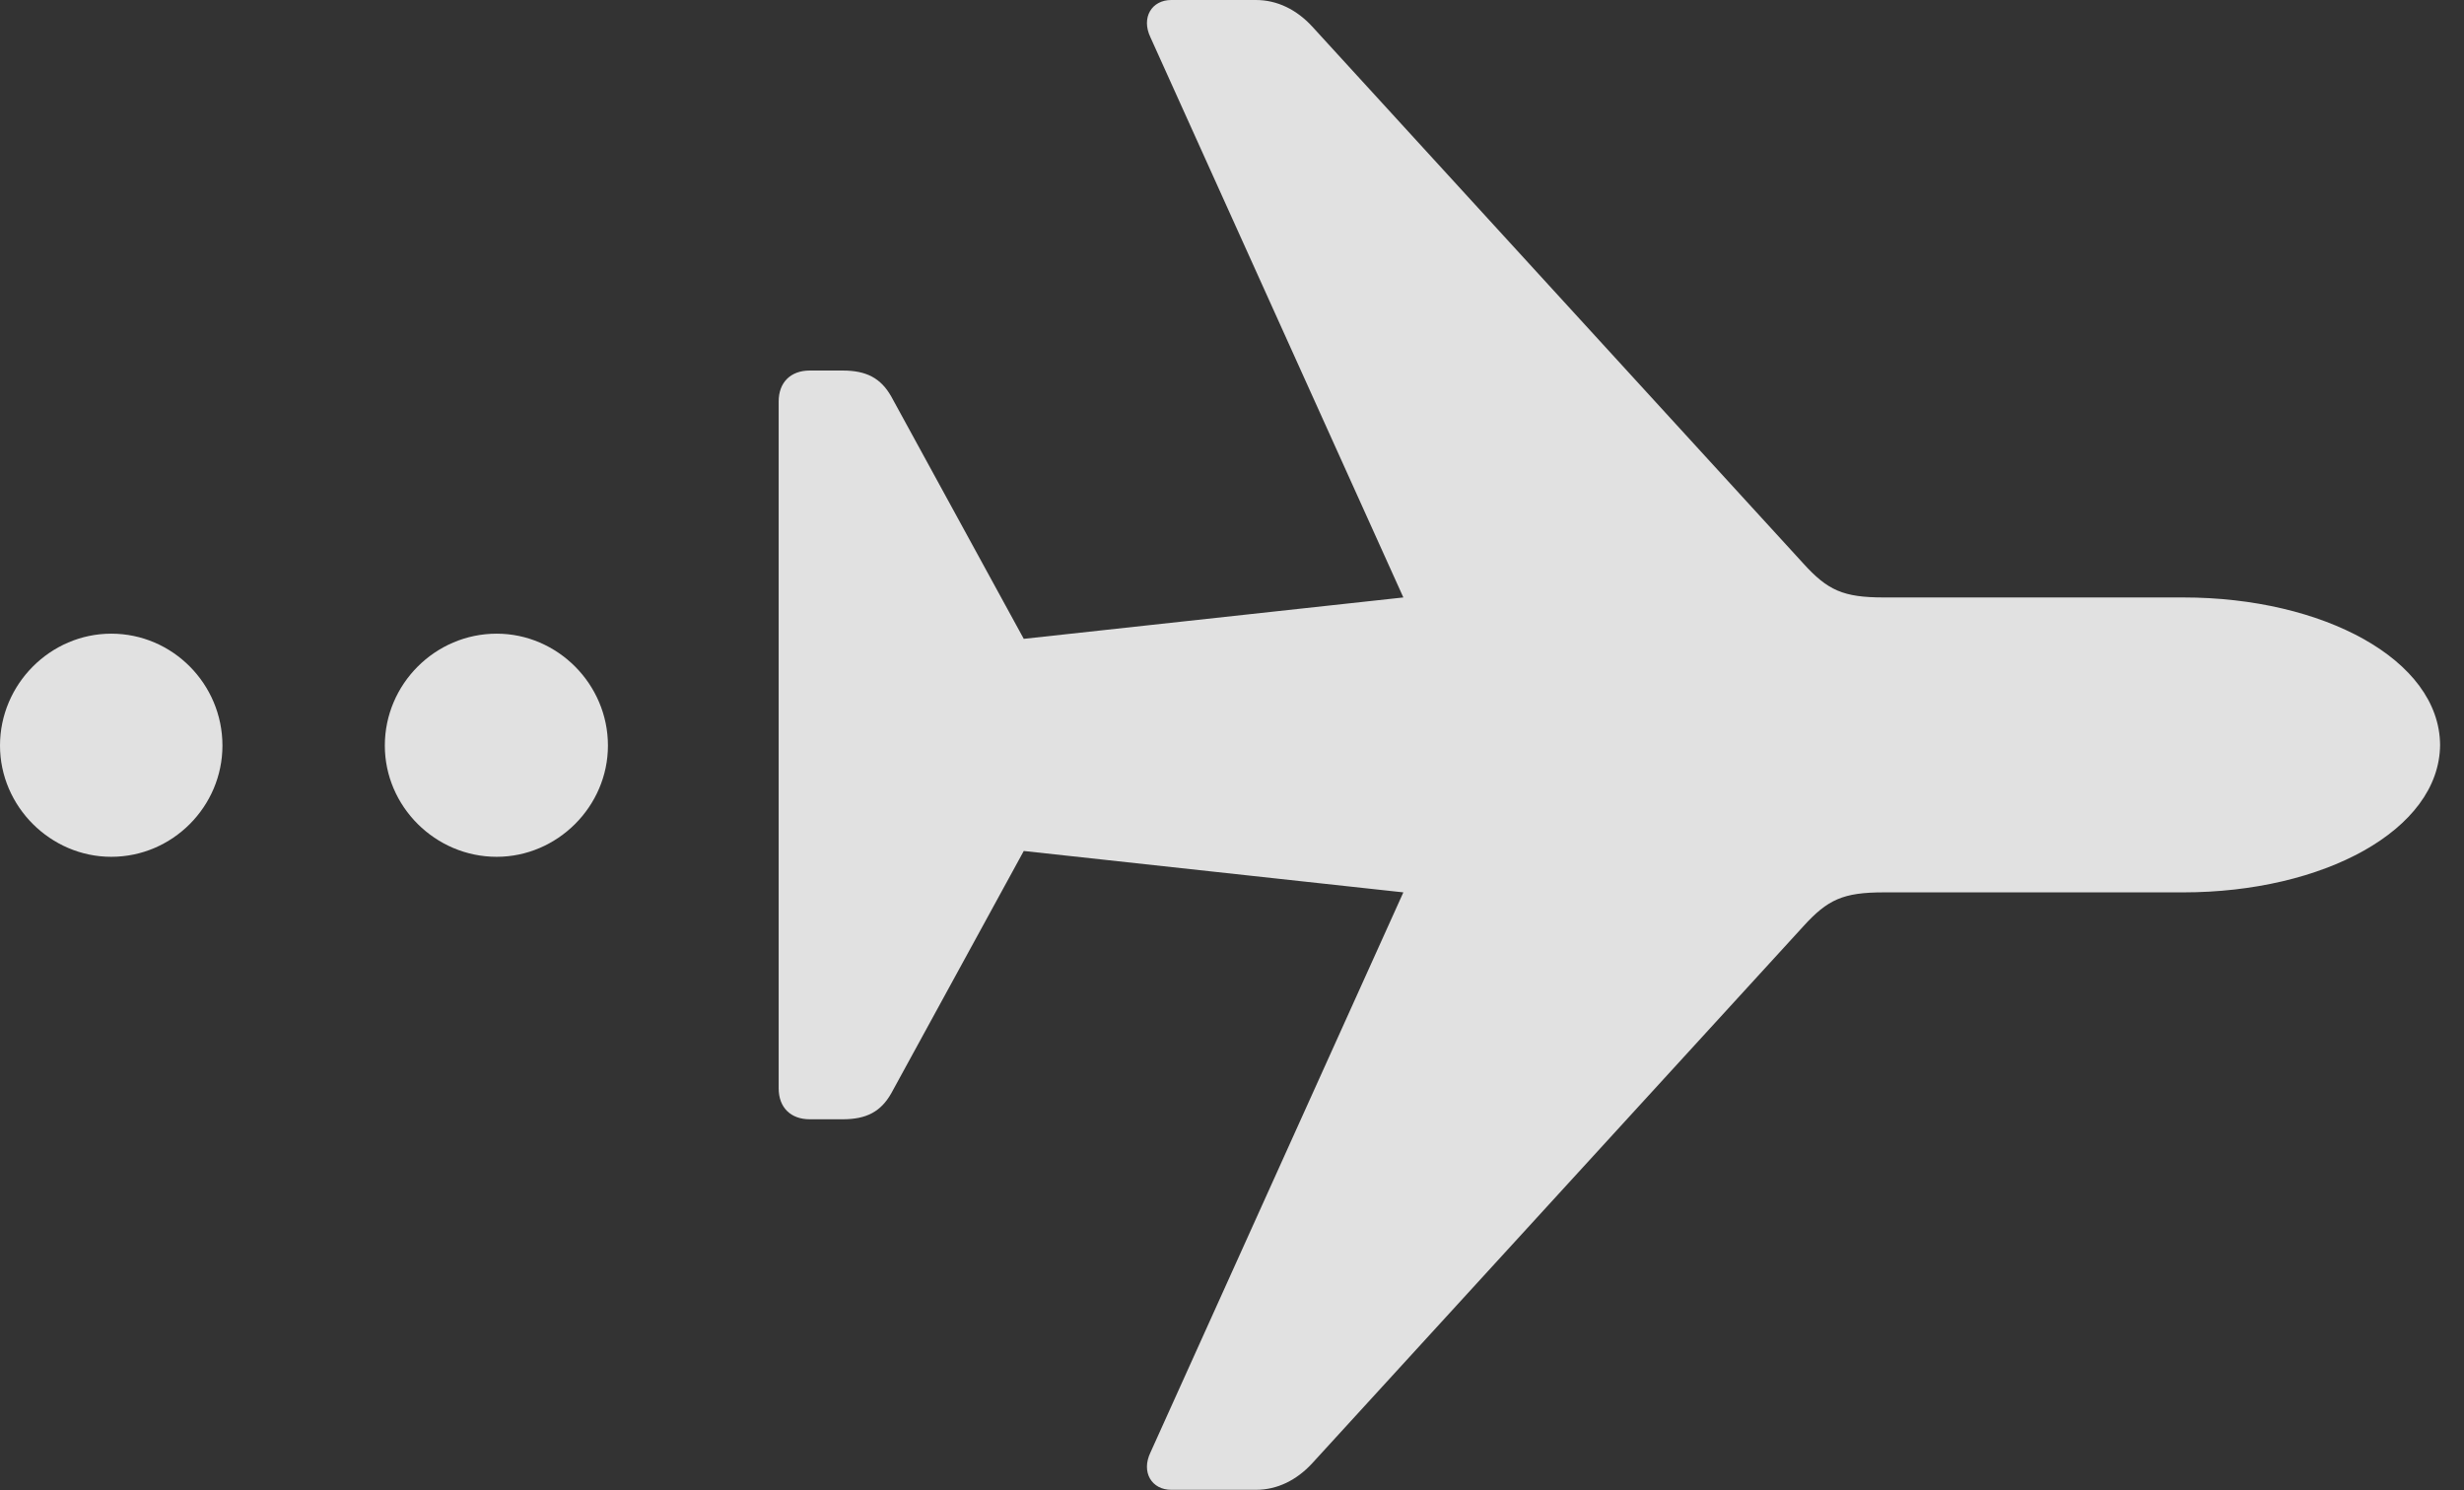 <?xml version="1.0" encoding="UTF-8"?>
<!--Generator: Apple Native CoreSVG 341-->
<!DOCTYPE svg
PUBLIC "-//W3C//DTD SVG 1.1//EN"
       "http://www.w3.org/Graphics/SVG/1.1/DTD/svg11.dtd">
<svg version="1.1" xmlns="http://www.w3.org/2000/svg" xmlns:xlink="http://www.w3.org/1999/xlink" viewBox="0 0 37.207 22.51">
 <rect x="0" y="0" width="37.207" height="22.51" fill="#333333" stroke="none"/>
 <g>
  <rect height="22.51" opacity="0" width="37.207" x="0" y="0"/>
  <path d="M7.5 12.94C8.418 12.94 9.18 12.178 9.18 11.26C9.18 10.332 8.418 9.57 7.5 9.57C6.572 9.57 5.811 10.332 5.811 11.26C5.811 12.178 6.572 12.94 7.5 12.94ZM1.68 12.94C2.607 12.94 3.359 12.178 3.359 11.26C3.359 10.332 2.607 9.57 1.68 9.57C0.762 9.57 0 10.332 0 11.26C0 12.178 0.762 12.94 1.68 12.94Z" fill="white" fill-opacity="0.85"/>
  <path d="M36.846 11.25C36.836 9.961 35.078 9.023 32.969 9.023L28.447 9.023C27.832 9.023 27.598 8.916 27.227 8.506L19.814 0.4C19.58 0.146 19.287 0 18.965 0L17.686 0C17.393 0 17.227 0.264 17.373 0.566L21.191 9.023L15.459 9.648L13.457 5.986C13.301 5.713 13.086 5.596 12.725 5.596L12.227 5.596C11.943 5.596 11.758 5.771 11.758 6.064L11.758 16.436C11.758 16.729 11.943 16.904 12.227 16.904L12.725 16.904C13.086 16.904 13.301 16.787 13.457 16.514L15.459 12.852L21.191 13.477L17.373 21.934C17.227 22.236 17.393 22.5 17.686 22.5L18.965 22.5C19.287 22.5 19.58 22.354 19.814 22.1L27.227 13.994C27.598 13.584 27.832 13.477 28.447 13.477L32.969 13.477C35.078 13.477 36.836 12.539 36.846 11.25Z" fill="white" fill-opacity="0.85"/>
 </g>
</svg>
